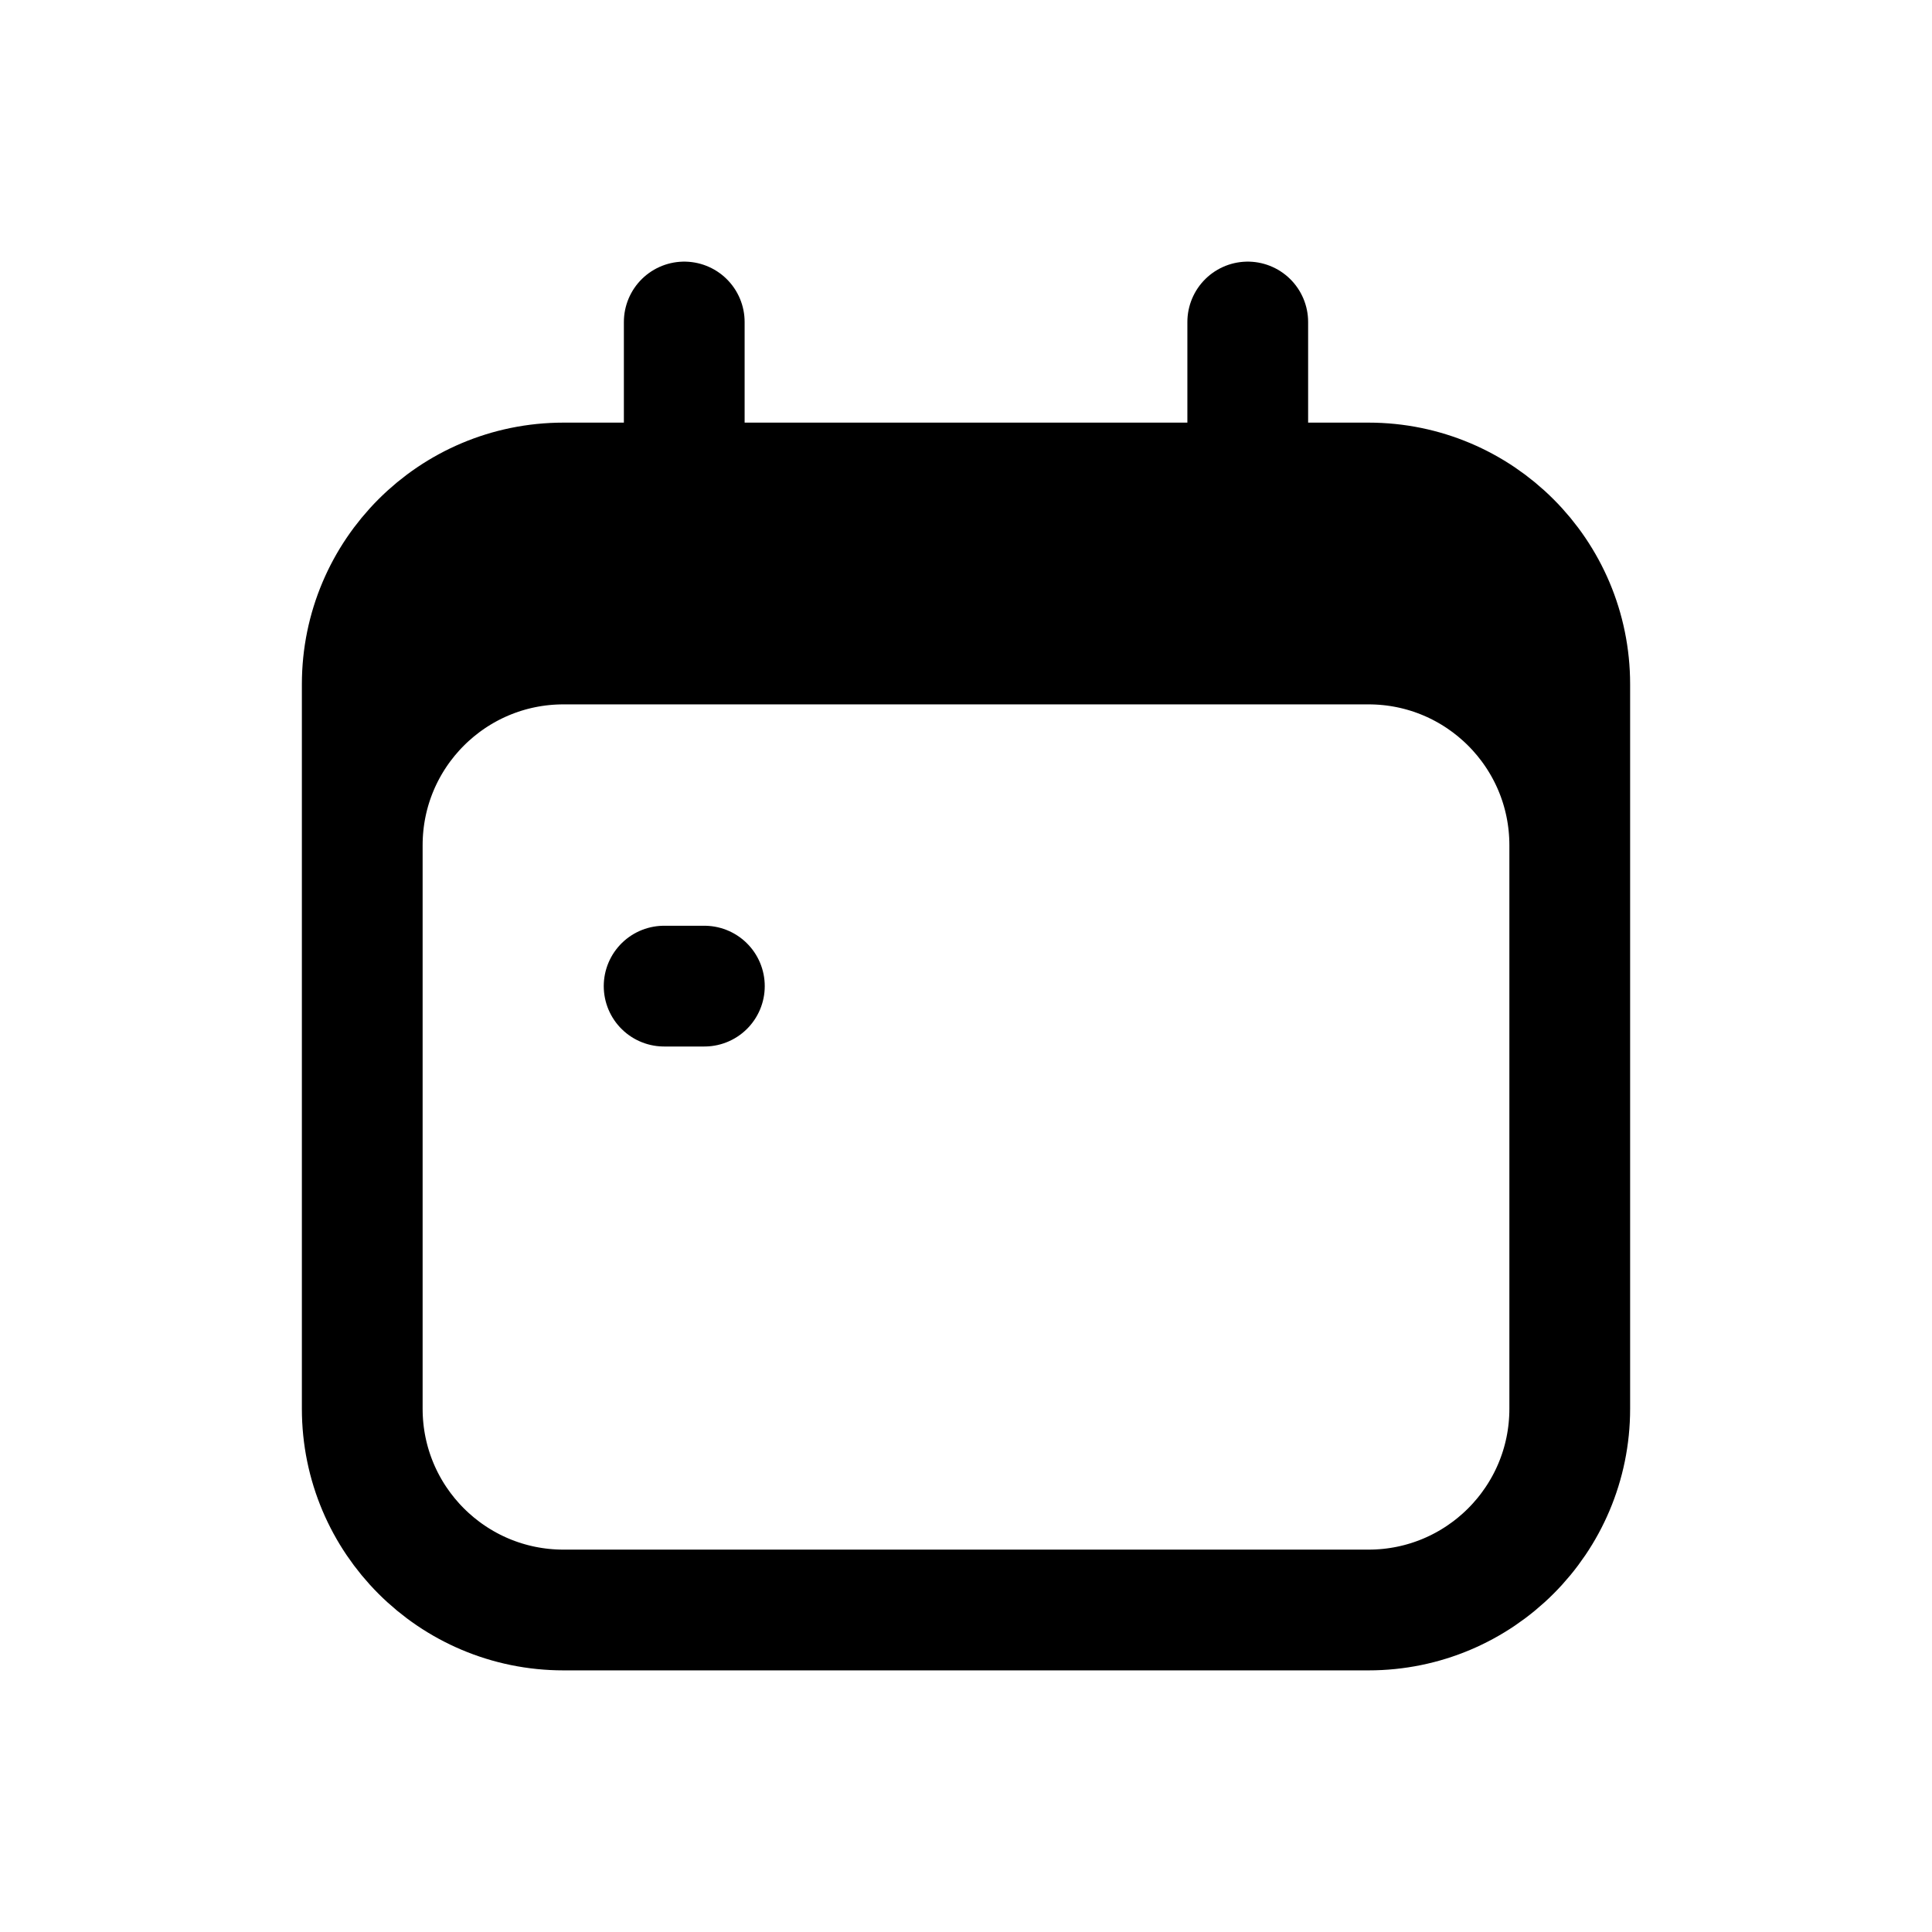 <svg width="24" height="24" viewBox="0 0 24 24" fill="none" xmlns="http://www.w3.org/2000/svg">
<path fill-rule="evenodd" clip-rule="evenodd" d="M19.5 8.501V10.501C19.5 9.119 18.38 8.001 17 8.001H7C5.62 8.001 4.5 9.119 4.5 10.501V8.501C4.5 7.119 5.62 6.001 7 6.001H17C18.38 6.001 19.5 7.119 19.5 8.501Z" fill="black"/>
<path d="M4.5 17.5C4.5 18.881 5.619 20 7 20H17C18.381 20 19.5 18.881 19.5 17.5M4.5 17.5V8.5C4.5 7.119 5.619 6 7 6H17C18.381 6 19.5 7.119 19.5 8.5V17.5M4.5 17.5V10.5C4.5 9.119 5.619 8 7 8H17C18.381 8 19.5 9.119 19.5 10.5V17.5M8.5 4V5.5M15.5 4V5.5" stroke="black" stroke-width="1.5" stroke-linecap="round" stroke-linejoin="round"/>
<path d="M8.25 12.25H8.75" stroke="black" stroke-width="1.5" stroke-linecap="round" stroke-linejoin="round"/>
</svg>
